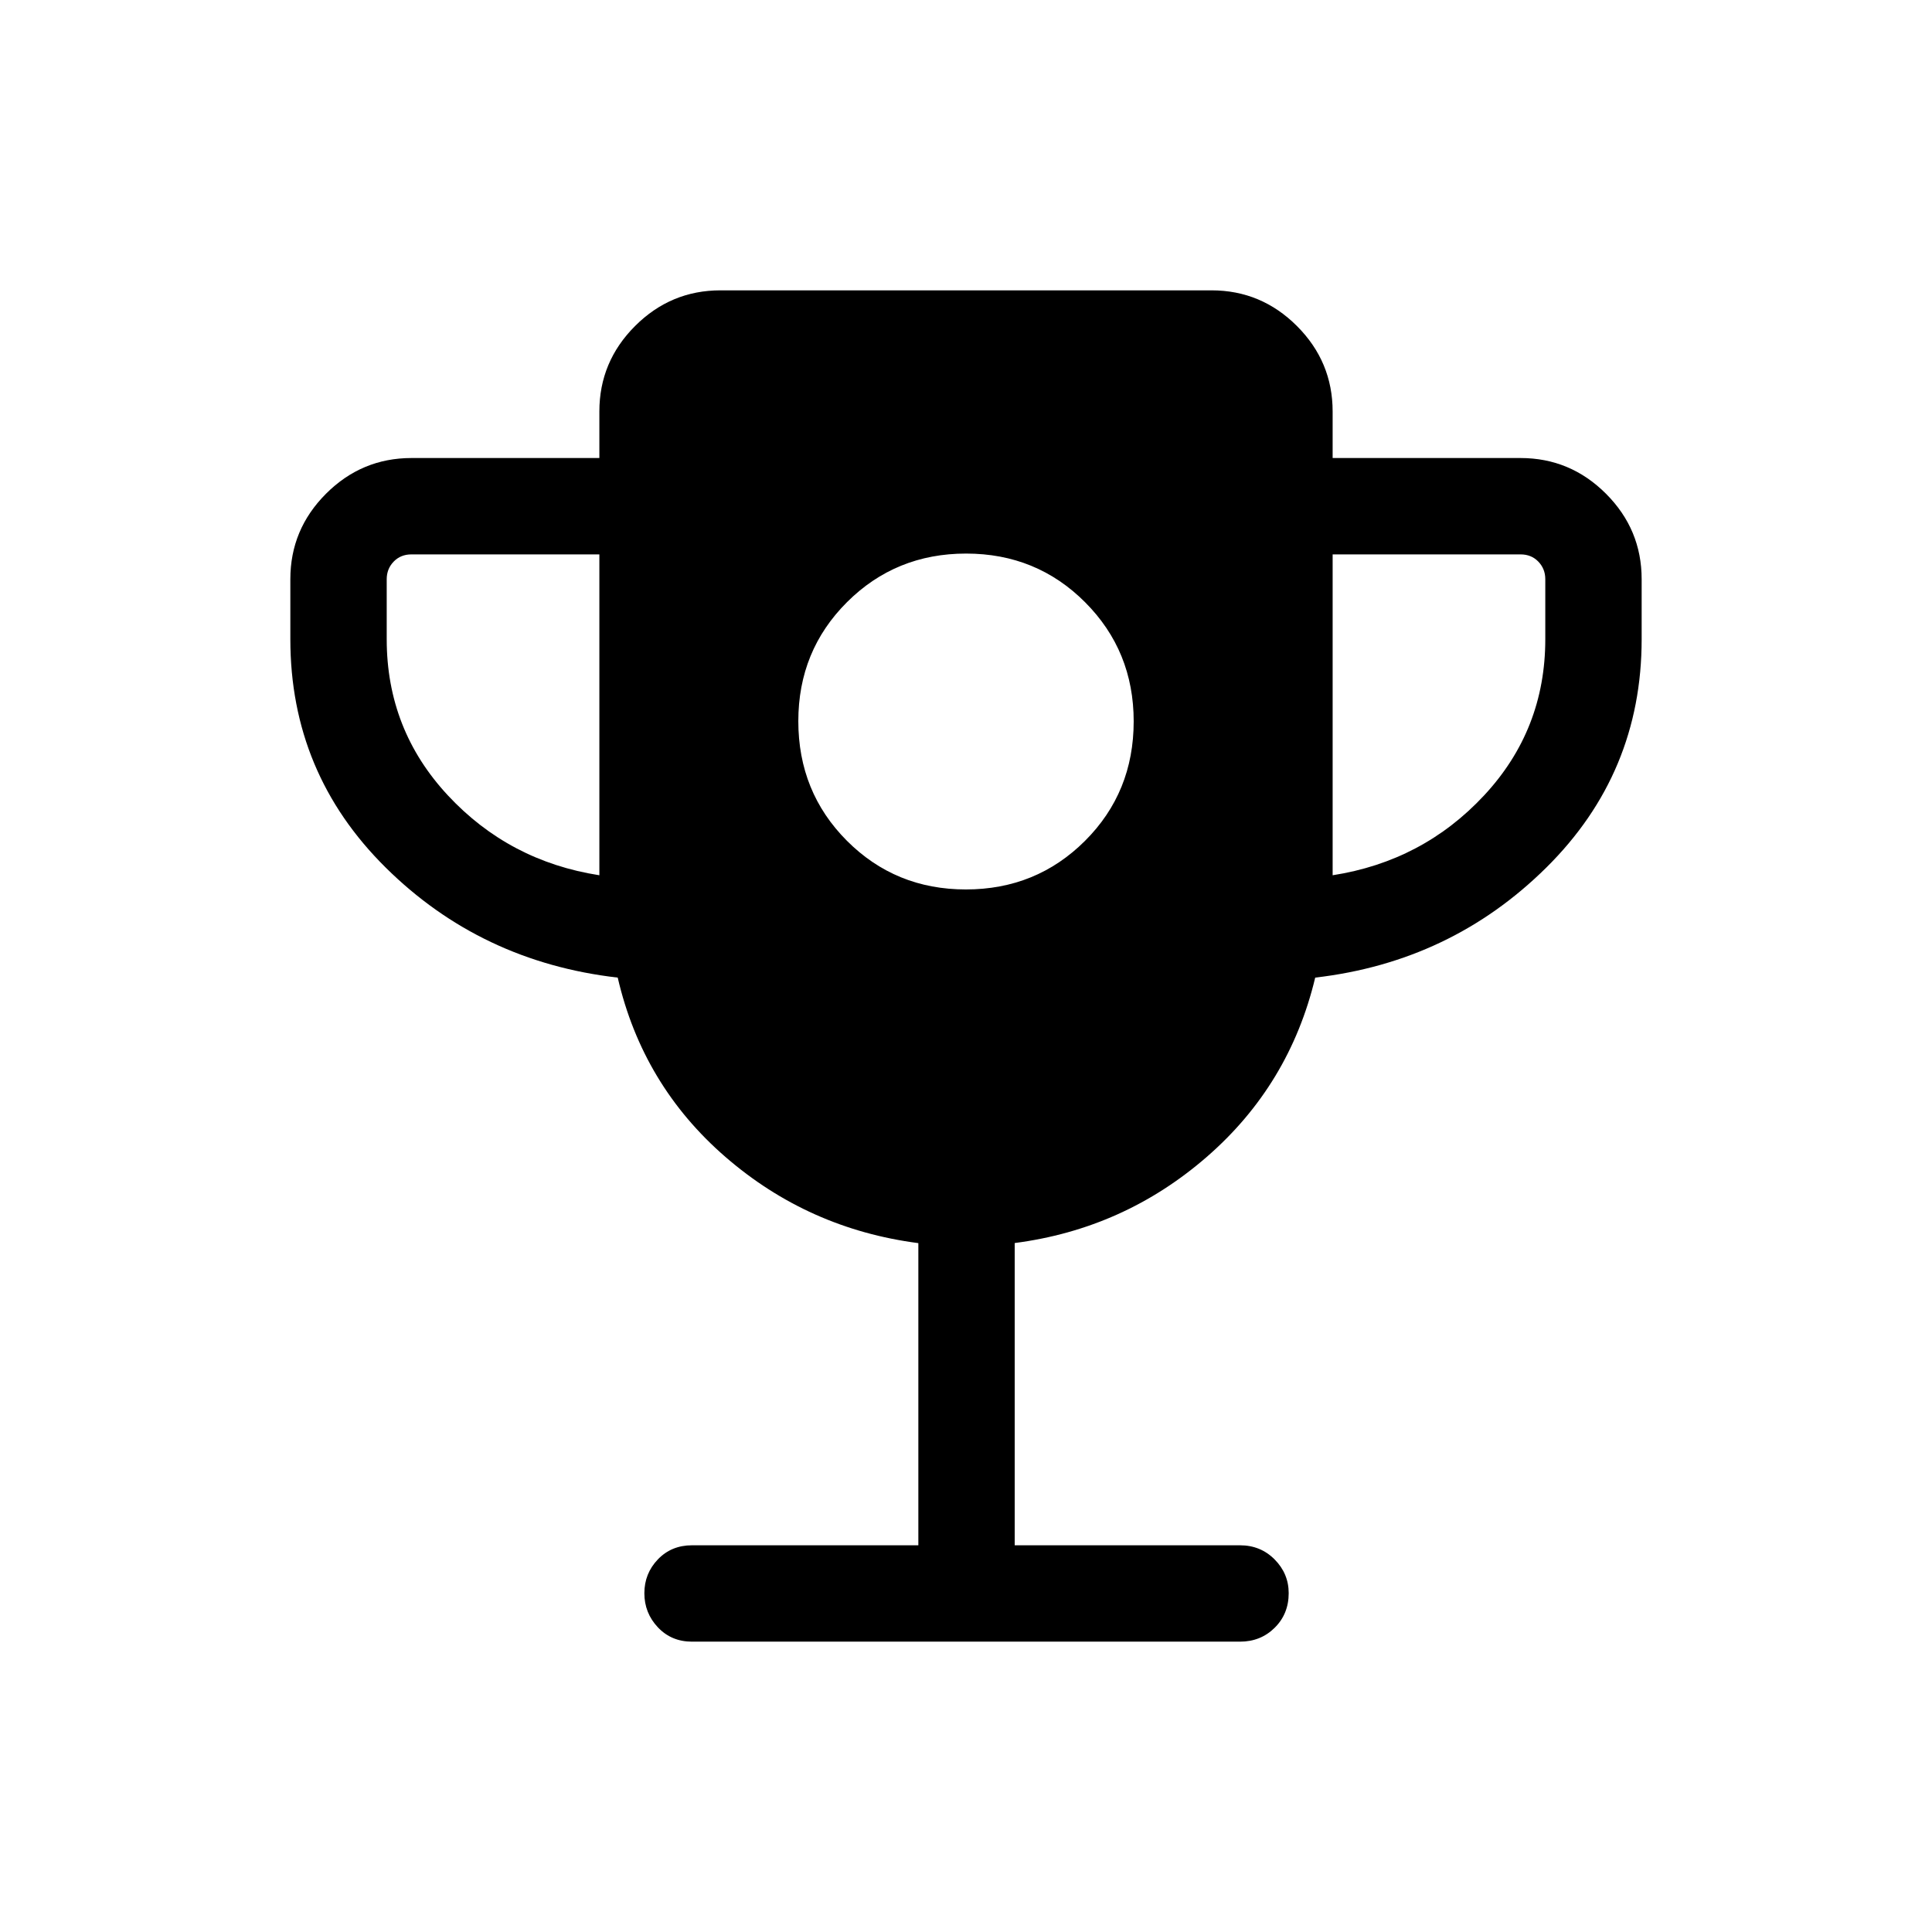 <svg xmlns="http://www.w3.org/2000/svg" height="40" viewBox="0 -960 960 960" width="40"><path d="M479.938-518.038q34.985 0 59.184-24.137 24.199-24.137 24.199-59.379 0-34.985-24.137-59.183-24.137-24.199-59.122-24.199t-59.184 24.137q-24.199 24.137-24.199 59.122 0 35.241 24.137 59.44 24.137 24.199 59.122 24.199Zm-182.117-7.051v-159.437h-93.359q-5.385 0-8.846 3.59-3.462 3.59-3.462 8.719v29.845q0 44.975 30.436 77.642 30.436 32.666 75.231 39.641Zm364.358 0q44.795-6.975 75.231-39.641 30.436-32.667 30.436-77.642v-29.845q0-5.129-3.461-8.719-3.462-3.59-8.847-3.59h-93.359v159.437ZM456.321-192.154v-150.142q-54.592-7.098-95.793-42.773-41.201-35.674-53.588-89.163-67.978-7.821-115.324-54.705-47.346-46.884-47.346-113.435v-29.845q0-24.727 17.733-42.459 17.733-17.733 42.459-17.733h93.359v-23.129q0-24.726 17.733-42.459 17.733-17.733 42.459-17.733h243.974q24.726 0 42.459 17.733 17.733 17.733 17.733 42.459v23.129h93.359q24.726 0 42.459 17.733 17.733 17.732 17.733 42.459v29.845q0 66.551-47.346 113.435T653.52-474.232q-12.764 53.359-53.904 89.103-41.141 35.744-95.412 42.786v150.189H616.14q10.256 0 17.23 7.047 6.974 7.048 6.974 16.749 0 10.306-6.974 17.197t-17.23 6.891H343.86q-10.256 0-16.967-7.123-6.712-7.123-6.712-16.936 0-9.813 6.712-16.819 6.711-7.006 16.967-7.006h112.461Z"/></svg>
